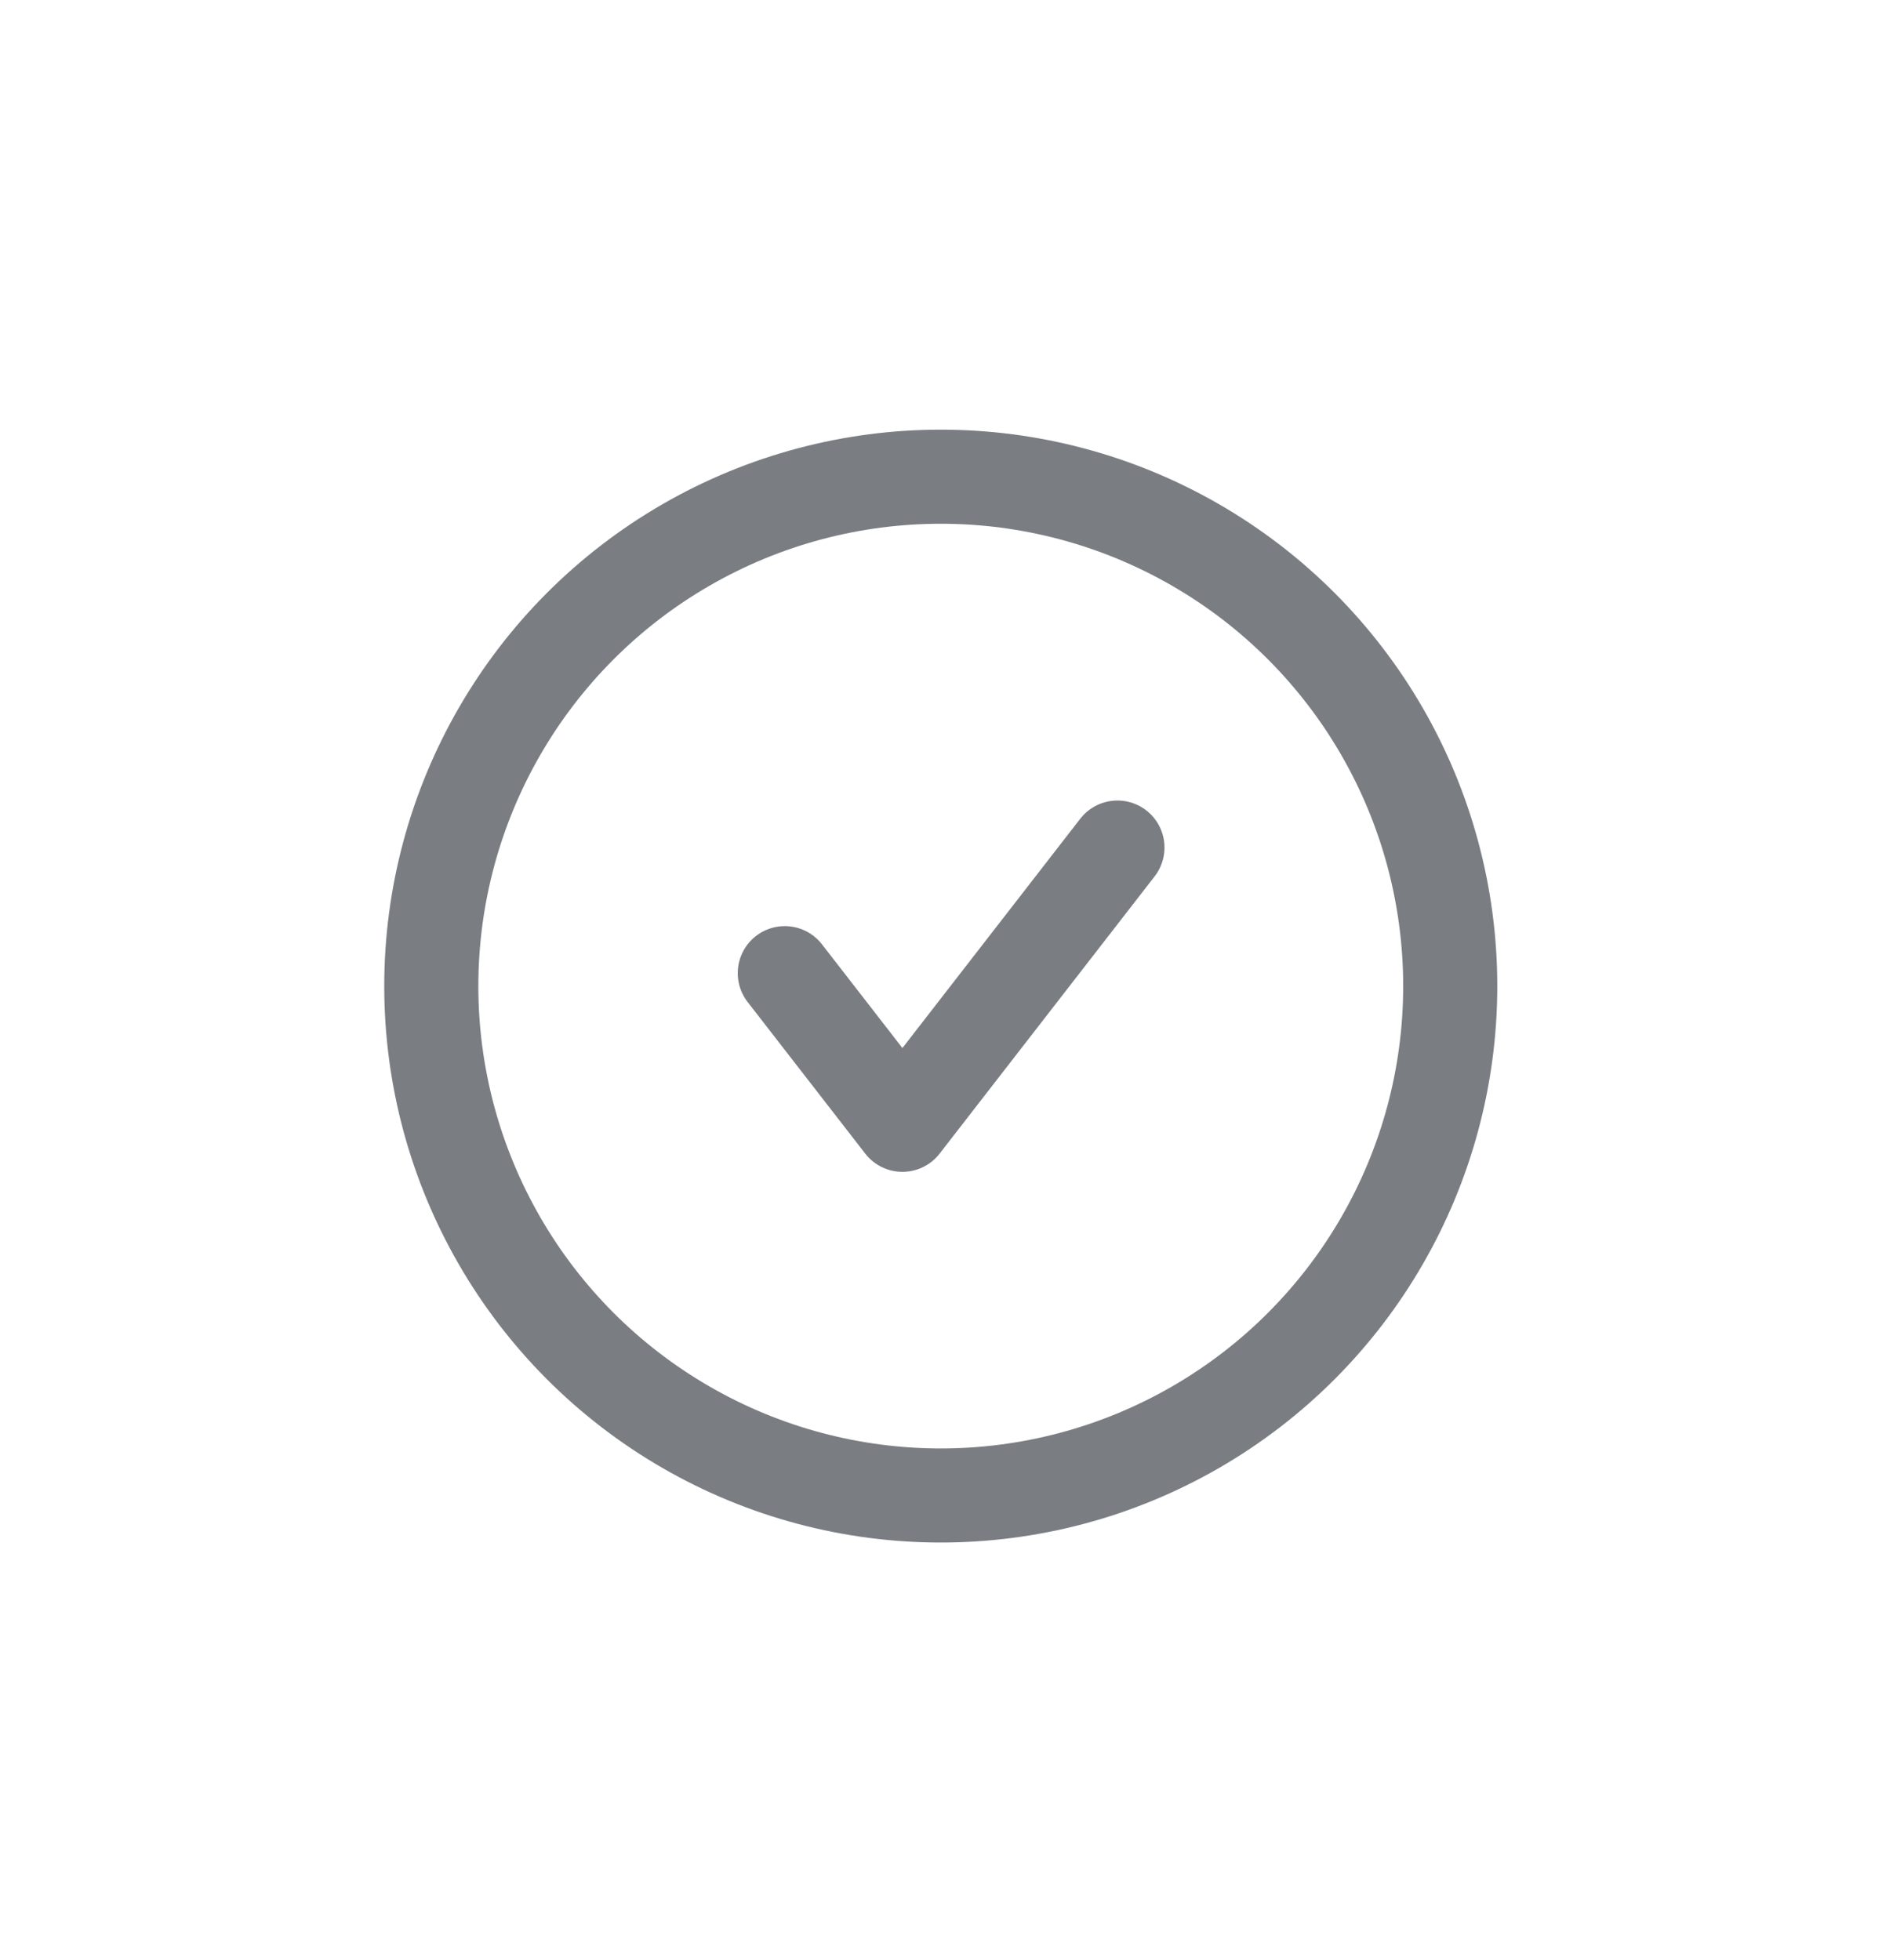 <svg width="24" height="25" viewBox="0 0 24 25" fill="none" xmlns="http://www.w3.org/2000/svg">
<circle cx="11.997" cy="12.577" r="6.497" stroke="#7A7D82" stroke-width="1.2"/>
<path d="M10.008 12.412L11.508 14.346L14.25 10.81" stroke="#7A7D82" stroke-width="1.2" stroke-linecap="round" stroke-linejoin="round"/>
</svg>
